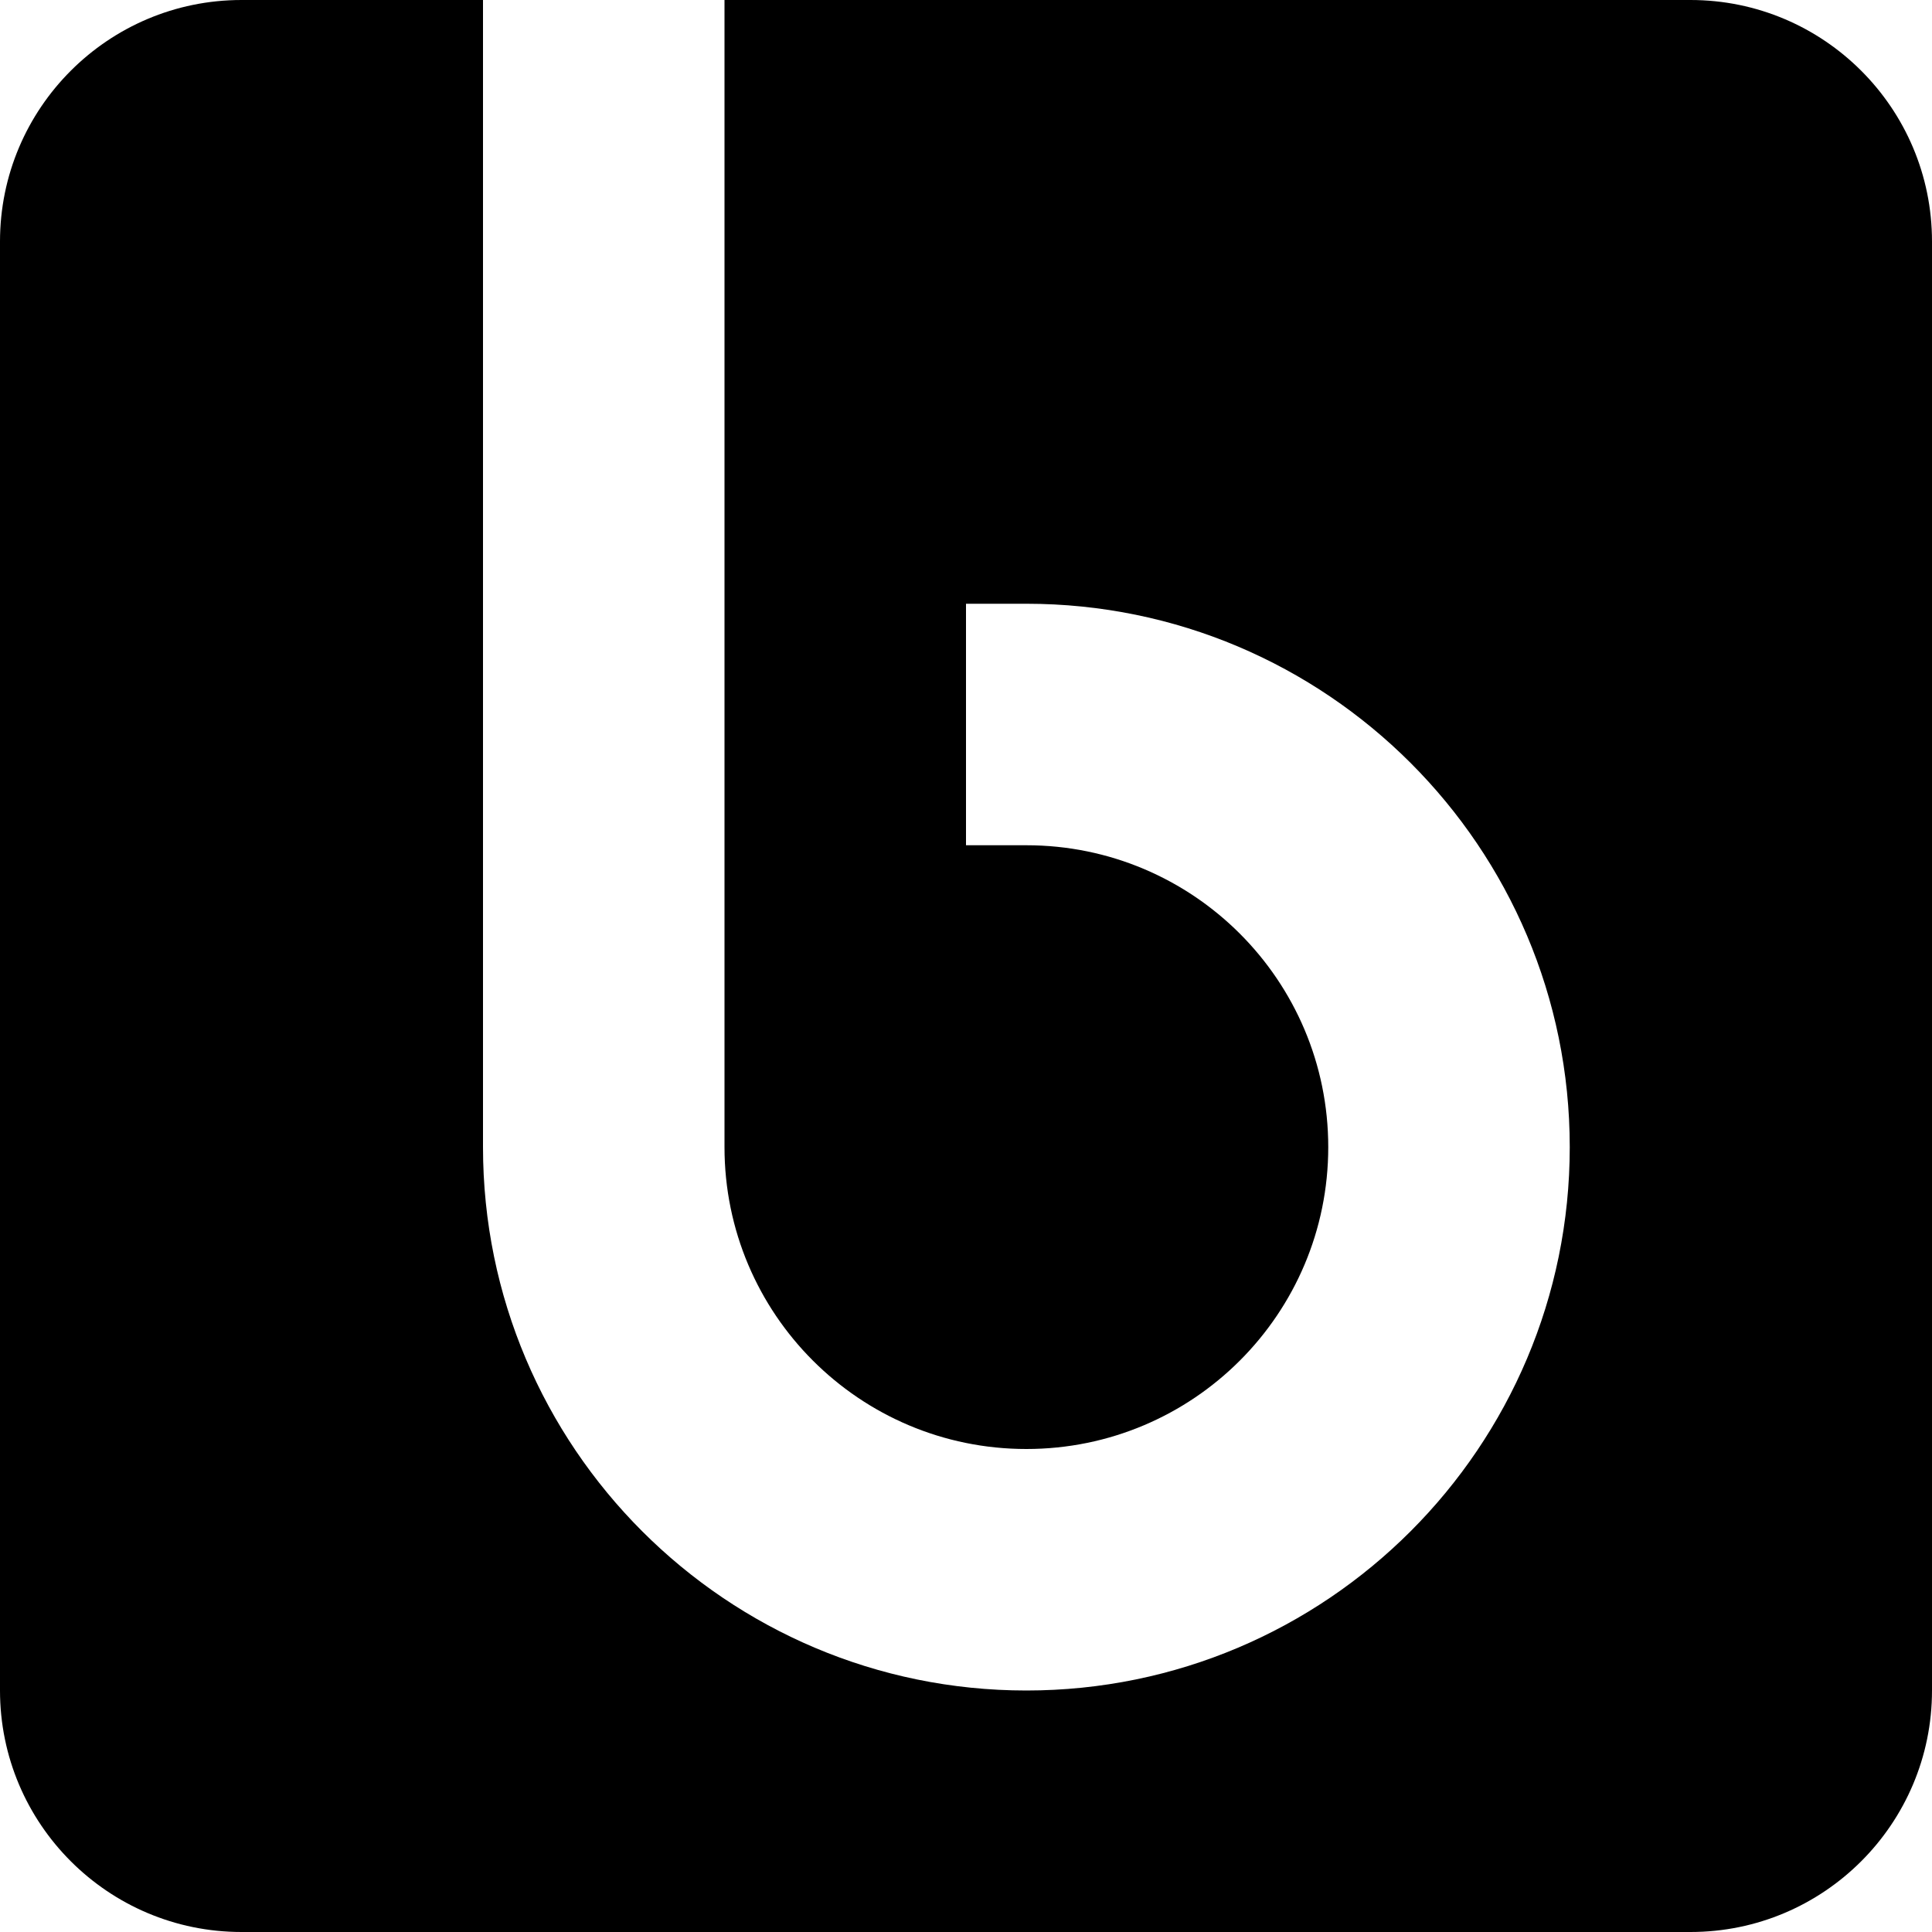 <?xml version="1.0" encoding="utf-8"?>
<!-- Generator: Adobe Illustrator 14.0.0, SVG Export Plug-In . SVG Version: 6.00 Build 43363)  -->
<!DOCTYPE svg PUBLIC "-//W3C//DTD SVG 1.1//EN" "http://www.w3.org/Graphics/SVG/1.1/DTD/svg11.dtd">
<svg version="1.1" id="Layer_1" xmlns="http://www.w3.org/2000/svg" xmlns:xlink="http://www.w3.org/1999/xlink" x="0px" y="0px"
	 width="16px" height="16px" viewBox="-289.64 135.56 16 16" enable-background="new -289.64 135.56 16 16" xml:space="preserve">
<path d="M-275.64,135.56h-8v5.76v3.74c0,1.381,1.119,2.5,2.5,2.5s2.5-1.119,2.5-2.5s-1.119-2.5-2.5-2.5h-0.5v-2h0.5
	c2.485,0,4.5,2.015,4.5,4.5c0,2.484-2.015,4.5-4.5,4.5c-2.484,0-4.5-2.016-4.5-4.5v-9.5h-2c-1.104,0-2,0.896-2,2v12
	c0,1.104,0.896,2,2,2h12c1.104,0,2-0.896,2-2v-12C-273.64,136.456-274.536,135.56-275.64,135.56z"/>
</svg>
